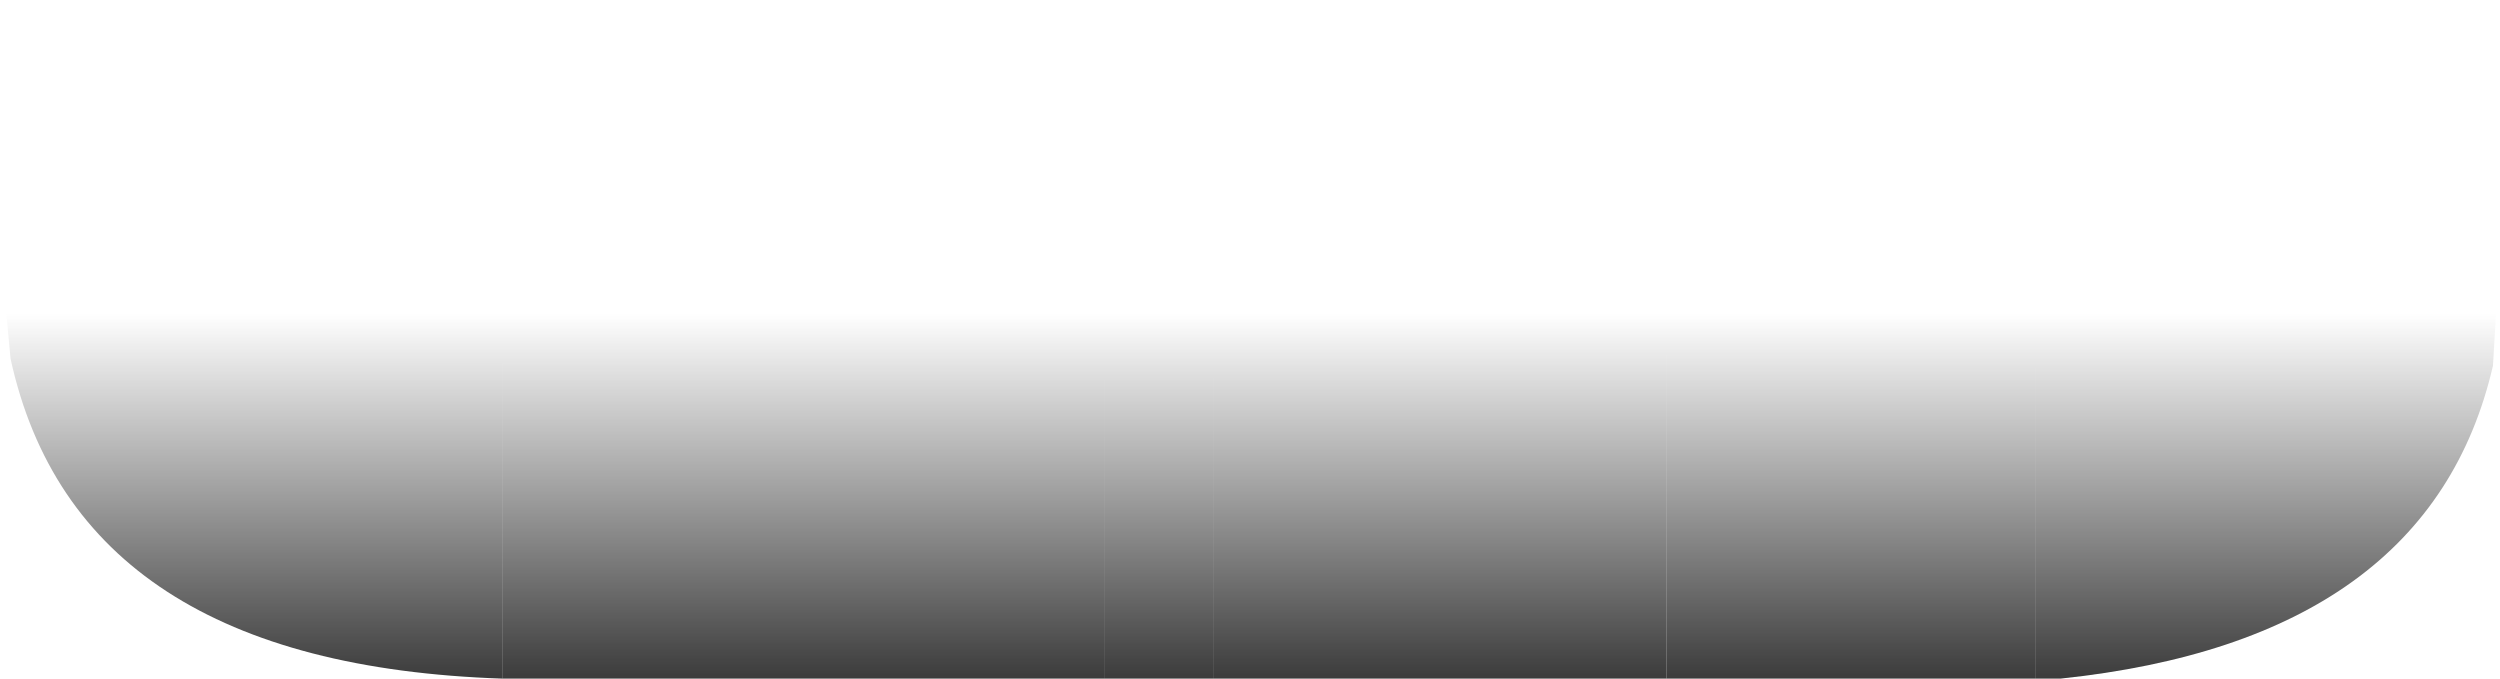 <?xml version="1.0" encoding="UTF-8" standalone="no"?>
<svg xmlns:ffdec="https://www.free-decompiler.com/flash" xmlns:xlink="http://www.w3.org/1999/xlink" ffdec:objectType="frame" height="9.65px" width="35.55px" xmlns="http://www.w3.org/2000/svg">
  <g transform="matrix(1.0, 0.0, 0.0, 1.0, 78.65, 4.8)">
    <use ffdec:characterId="802" height="9.65" transform="matrix(1.0, 0.0, 0.0, 1.0, -78.65, -4.8)" width="35.55" xlink:href="#shape0"/>
  </g>
  <defs>
    <g id="shape0" transform="matrix(1.0, 0.0, 0.0, 1.0, 78.65, 4.8)">
      <path d="M-71.5 4.85 Q-77.55 4.65 -78.5 0.3 L-78.65 -1.3 -78.65 -4.8 -71.5 -4.8 -71.5 4.85" fill="url(#gradient0)" fill-rule="evenodd" stroke="none"/>
      <path d="M-54.95 -4.8 L-49.7 -4.8 -49.7 4.85 -50.45 4.85 -54.95 4.85 -54.95 -4.8" fill="url(#gradient1)" fill-rule="evenodd" stroke="none"/>
      <path d="M-61.4 -4.8 L-54.95 -4.8 -54.95 4.85 -61.4 4.85 -61.4 -4.8" fill="url(#gradient2)" fill-rule="evenodd" stroke="none"/>
      <path d="M-61.4 4.85 L-62.95 4.85 -62.95 -4.8 -61.4 -4.8 -61.4 4.85" fill="url(#gradient3)" fill-rule="evenodd" stroke="none"/>
      <path d="M-62.95 4.85 L-71.5 4.85 -71.5 -4.8 -62.95 -4.8 -62.95 4.85" fill="url(#gradient4)" fill-rule="evenodd" stroke="none"/>
      <path d="M-49.7 -4.8 L-43.1 -4.8 -43.1 -1.3 -43.2 0.4 Q-44.1 4.3 -49.35 4.85 L-49.7 4.85 -49.7 -4.8" fill="url(#gradient5)" fill-rule="evenodd" stroke="none"/>
    </g>
    <linearGradient gradientTransform="matrix(0.0, -0.004, 0.006, 0.0, -23.45, 1.8)" gradientUnits="userSpaceOnUse" id="gradient0" spreadMethod="pad" x1="-819.2" x2="819.2">
      <stop offset="0.0" stop-color="#333333"/>
      <stop offset="0.827" stop-color="#333333" stop-opacity="0.0"/>
    </linearGradient>
    <linearGradient gradientTransform="matrix(0.0, -0.004, 0.006, 0.0, -98.05, 1.8)" gradientUnits="userSpaceOnUse" id="gradient1" spreadMethod="pad" x1="-819.2" x2="819.2">
      <stop offset="0.0" stop-color="#333333"/>
      <stop offset="0.827" stop-color="#333333" stop-opacity="0.0"/>
    </linearGradient>
    <linearGradient gradientTransform="matrix(0.0, -0.004, 0.006, 0.0, -97.7, 1.8)" gradientUnits="userSpaceOnUse" id="gradient2" spreadMethod="pad" x1="-819.2" x2="819.2">
      <stop offset="0.0" stop-color="#333333"/>
      <stop offset="0.827" stop-color="#333333" stop-opacity="0.0"/>
    </linearGradient>
    <linearGradient gradientTransform="matrix(0.0, -0.004, 0.006, 0.0, -66.5, 1.8)" gradientUnits="userSpaceOnUse" id="gradient3" spreadMethod="pad" x1="-819.2" x2="819.2">
      <stop offset="0.0" stop-color="#333333"/>
      <stop offset="0.827" stop-color="#333333" stop-opacity="0.0"/>
    </linearGradient>
    <linearGradient gradientTransform="matrix(0.0, -0.004, 0.029, 0.0, -69.6, 1.8)" gradientUnits="userSpaceOnUse" id="gradient4" spreadMethod="pad" x1="-819.2" x2="819.2">
      <stop offset="0.0" stop-color="#333333"/>
      <stop offset="0.827" stop-color="#333333" stop-opacity="0.0"/>
    </linearGradient>
    <linearGradient gradientTransform="matrix(0.0, -0.004, 0.006, 0.0, -98.4, 1.8)" gradientUnits="userSpaceOnUse" id="gradient5" spreadMethod="pad" x1="-819.2" x2="819.2">
      <stop offset="0.0" stop-color="#333333"/>
      <stop offset="0.827" stop-color="#333333" stop-opacity="0.0"/>
    </linearGradient>
  </defs>
</svg>
